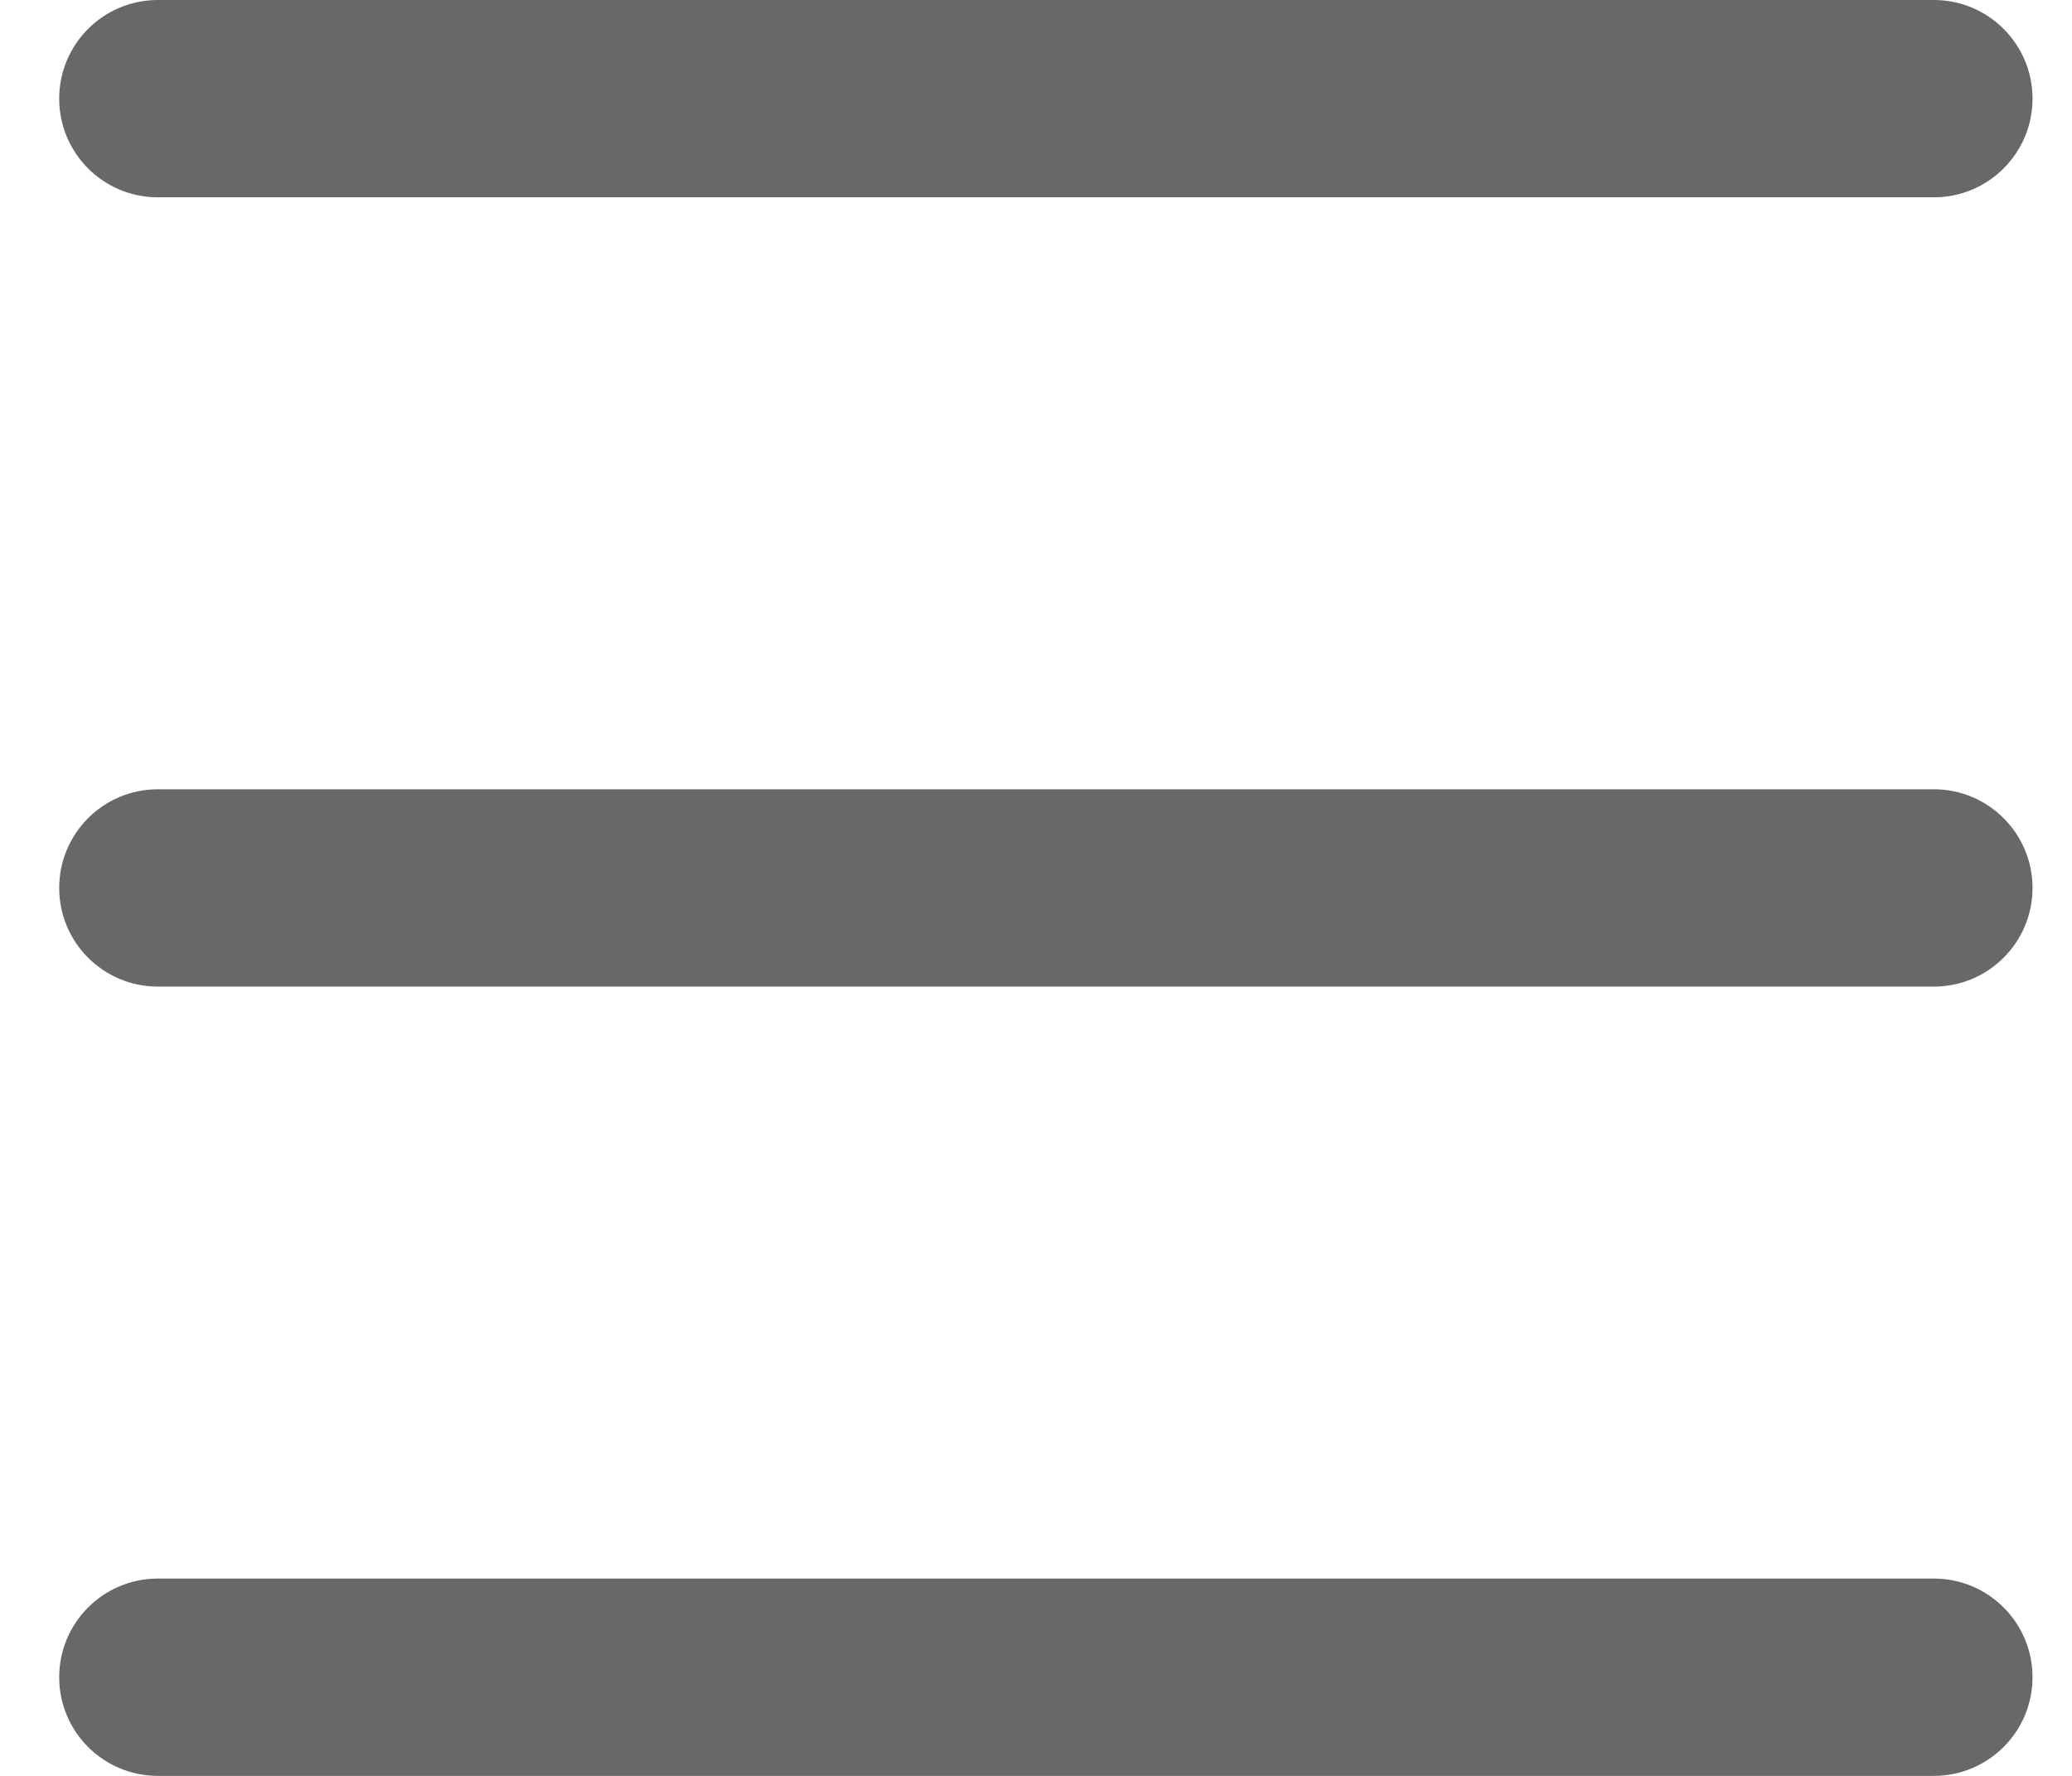 <svg width="21" height="18" viewBox="0 0 21 18" fill="none" xmlns="http://www.w3.org/2000/svg">
<path d="M0.6 1C0.6 0.448 1.047 0 1.6 0H19.6C20.152 0 20.6 0.448 20.6 1C20.6 1.552 20.152 2 19.6 2H1.6C1.047 2 0.6 1.552 0.6 1Z" fill="#686869"/>
<path d="M0.6 9C0.6 8.448 1.047 8 1.6 8H19.6C20.152 8 20.6 8.448 20.6 9C20.6 9.552 20.152 10 19.6 10H1.6C1.047 10 0.6 9.552 0.6 9Z" fill="#686869"/>
<path d="M0.6 17C0.6 16.448 1.047 16 1.6 16H19.6C20.152 16 20.6 16.448 20.6 17C20.6 17.552 20.152 18 19.6 18H1.6C1.047 18 0.6 17.552 0.6 17Z" fill="#686869"/>
</svg>

